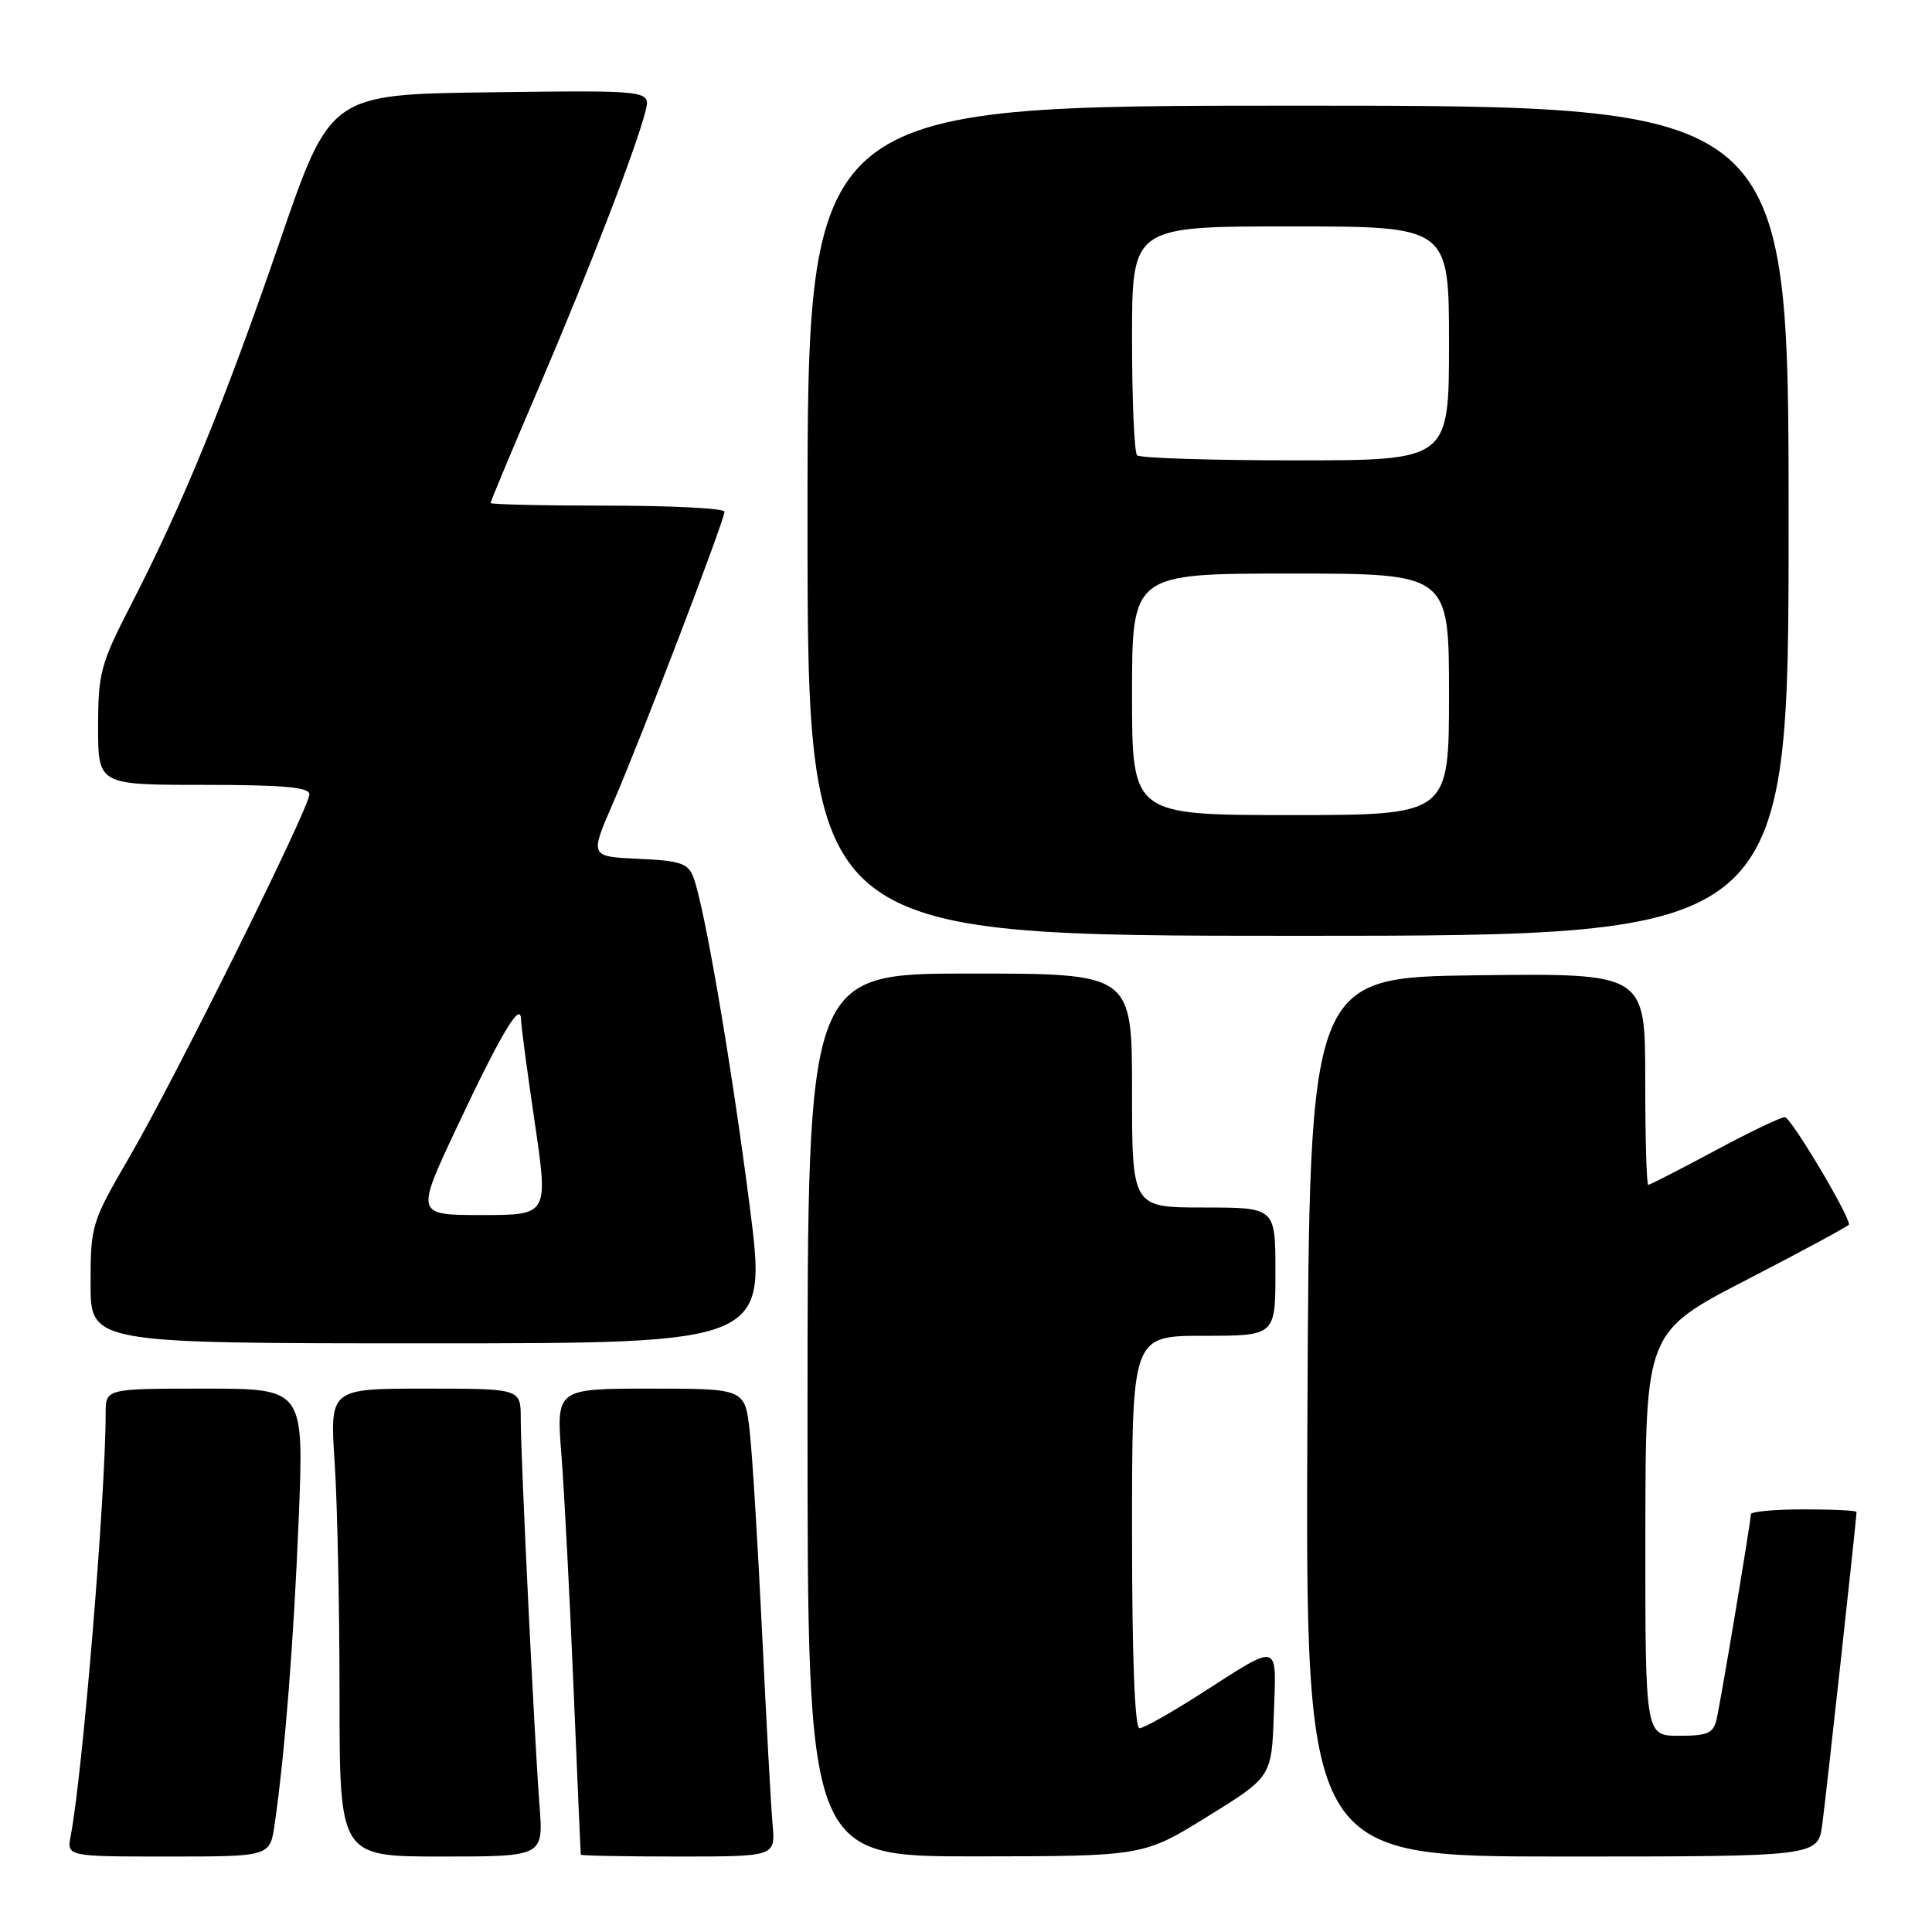 <?xml version="1.0" encoding="UTF-8" standalone="no"?>
<!DOCTYPE svg PUBLIC "-//W3C//DTD SVG 1.1//EN" "http://www.w3.org/Graphics/SVG/1.1/DTD/svg11.dtd" >
<svg xmlns="http://www.w3.org/2000/svg" xmlns:xlink="http://www.w3.org/1999/xlink" version="1.1" viewBox="0 0 256 256">
 <g >
 <path fill="currentColor"
d=" M 36.39 241.75 C 37.75 232.35 38.91 217.62 39.58 201.25 C 40.28 184.00 40.28 184.00 27.14 184.00 C 14.00 184.00 14.00 184.00 14.00 187.27 C 14.00 198.15 10.94 235.13 9.37 243.25 C 8.84 246.00 8.84 246.00 22.31 246.00 C 35.77 246.00 35.77 246.00 36.39 241.75 Z  M 71.49 239.25 C 70.82 230.63 69.00 193.14 69.00 187.95 C 69.00 184.00 69.00 184.00 56.35 184.00 C 43.70 184.00 43.70 184.00 44.34 193.75 C 44.70 199.11 44.99 213.06 44.99 224.75 C 45.00 246.00 45.00 246.00 58.51 246.00 C 72.01 246.00 72.01 246.00 71.49 239.25 Z  M 102.37 241.75 C 102.16 239.41 101.54 228.05 100.99 216.50 C 100.43 204.95 99.70 192.91 99.35 189.75 C 98.72 184.00 98.72 184.00 86.21 184.00 C 73.70 184.00 73.70 184.00 74.39 192.75 C 74.76 197.56 75.49 211.40 75.99 223.50 C 76.50 235.60 76.93 245.61 76.96 245.75 C 76.98 245.89 82.79 246.00 89.88 246.00 C 102.75 246.00 102.75 246.00 102.37 241.75 Z  M 160.00 240.70 C 168.50 235.44 168.50 235.44 168.79 227.10 C 169.13 217.46 169.73 217.62 159.14 224.41 C 155.20 226.94 151.53 229.00 150.99 229.00 C 150.36 229.00 150.00 219.49 150.00 203.00 C 150.00 177.00 150.00 177.00 159.50 177.00 C 169.00 177.00 169.00 177.00 169.00 168.50 C 169.00 160.00 169.00 160.00 159.50 160.00 C 150.00 160.00 150.00 160.00 150.00 144.50 C 150.00 129.00 150.00 129.00 128.50 129.00 C 107.00 129.00 107.00 129.00 107.00 187.50 C 107.00 246.00 107.00 246.00 129.25 245.98 C 151.50 245.96 151.50 245.96 160.00 240.70 Z  M 241.46 241.75 C 241.96 238.05 246.00 201.25 246.00 200.34 C 246.00 200.15 242.85 200.00 239.00 200.00 C 235.15 200.00 232.00 200.29 232.00 200.64 C 232.00 201.57 228.07 225.10 227.47 227.75 C 227.04 229.67 226.31 230.00 222.48 230.00 C 218.00 230.00 218.00 230.00 218.02 203.25 C 218.04 176.50 218.04 176.50 231.52 169.54 C 238.93 165.71 245.00 162.43 245.00 162.25 C 245.00 160.94 237.29 148.03 236.50 148.03 C 235.95 148.03 231.74 150.05 227.15 152.52 C 222.56 154.98 218.62 157.00 218.40 157.00 C 218.18 157.00 218.00 150.69 218.00 142.98 C 218.00 128.96 218.00 128.96 195.75 129.23 C 173.50 129.50 173.50 129.50 173.24 187.75 C 172.98 246.00 172.98 246.00 206.93 246.00 C 240.88 246.00 240.88 246.00 241.46 241.75 Z  M 99.33 159.75 C 96.94 141.11 93.37 120.25 91.90 116.30 C 91.19 114.39 90.23 114.05 84.62 113.80 C 78.15 113.50 78.15 113.50 81.19 106.50 C 84.83 98.13 96.00 68.94 96.00 67.80 C 96.00 67.36 89.03 67.00 80.50 67.00 C 71.97 67.00 65.00 66.84 65.00 66.65 C 65.00 66.46 67.87 59.59 71.38 51.40 C 78.00 35.94 84.33 19.53 85.53 14.73 C 86.23 11.96 86.23 11.96 65.00 12.23 C 43.77 12.50 43.77 12.50 37.07 32.00 C 29.78 53.22 24.23 66.78 17.40 80.05 C 13.32 87.98 13.00 89.17 13.00 96.30 C 13.00 104.00 13.00 104.00 27.00 104.00 C 37.54 104.00 41.00 104.31 41.00 105.25 C 40.99 107.06 23.19 142.93 17.14 153.33 C 12.13 161.94 12.00 162.36 12.00 170.08 C 12.00 178.00 12.00 178.00 56.84 178.00 C 101.67 178.00 101.67 178.00 99.33 159.75 Z  M 237.00 69.00 C 237.00 14.00 237.00 14.00 172.00 14.00 C 107.00 14.00 107.00 14.00 107.00 69.00 C 107.00 124.00 107.00 124.00 172.00 124.00 C 237.00 124.00 237.00 124.00 237.00 69.00 Z  M 60.47 149.51 C 66.28 137.16 68.98 132.58 69.03 135.03 C 69.04 135.84 69.86 142.01 70.86 148.75 C 72.66 161.00 72.66 161.00 63.87 161.00 C 55.08 161.00 55.08 161.00 60.47 149.51 Z  M 150.00 92.00 C 150.00 76.00 150.00 76.00 171.00 76.00 C 192.00 76.00 192.00 76.00 192.00 92.00 C 192.00 108.00 192.00 108.00 171.00 108.00 C 150.00 108.00 150.00 108.00 150.00 92.00 Z  M 150.67 60.33 C 150.30 59.97 150.00 52.99 150.00 44.83 C 150.00 30.00 150.00 30.00 171.00 30.00 C 192.00 30.00 192.00 30.00 192.00 45.50 C 192.00 61.00 192.00 61.00 171.67 61.00 C 160.48 61.00 151.03 60.70 150.67 60.33 Z "/>
</g>
</svg>